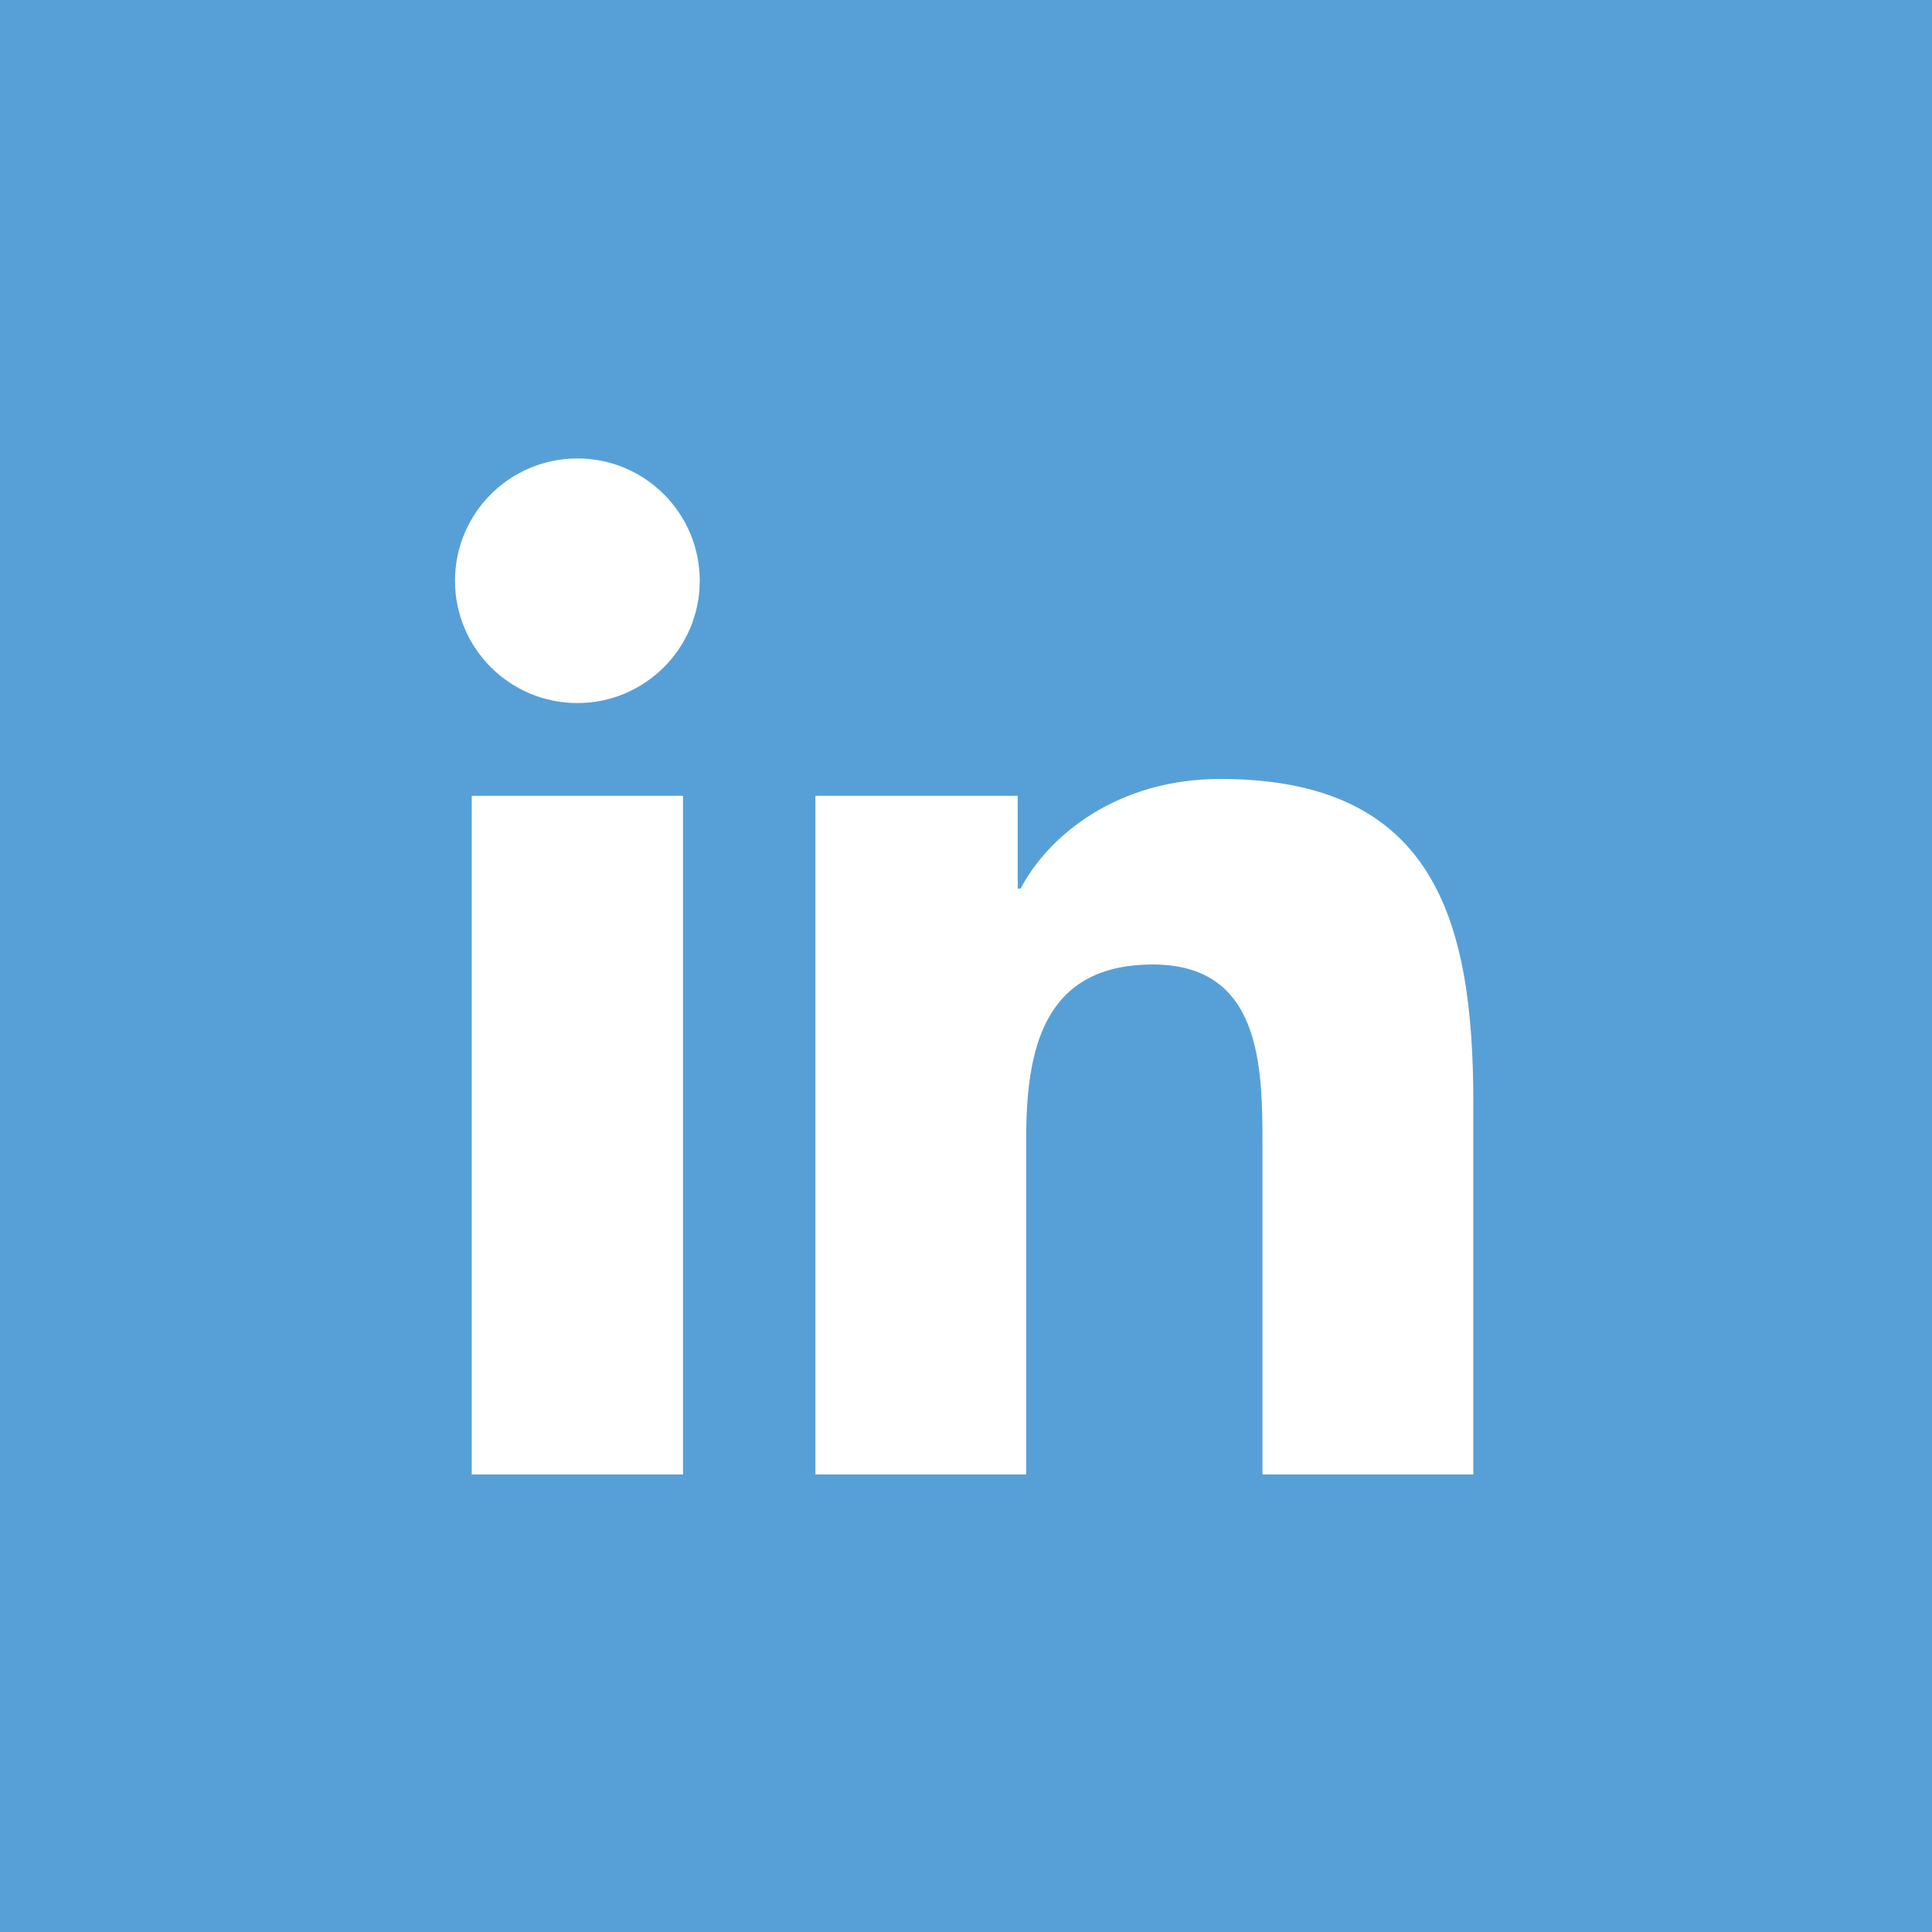<?xml version="1.0" encoding="utf-8"?>
<!-- Generator: Adobe Illustrator 16.0.0, SVG Export Plug-In . SVG Version: 6.00 Build 0)  -->
<!DOCTYPE svg PUBLIC "-//W3C//DTD SVG 1.1//EN" "http://www.w3.org/Graphics/SVG/1.1/DTD/svg11.dtd">
<svg version="1.1" id="Layer_1" xmlns="http://www.w3.org/2000/svg" xmlns:xlink="http://www.w3.org/1999/xlink" x="0px" y="0px"
	 width="500px" height="500px" viewBox="0 0 500 500" enable-background="new 0 0 500 500" xml:space="preserve">
<g>
	<rect x="-3.542" y="-2.95" fill="#57A0D7" width="506.135" height="506.132"/>
	<g>
		<path fill="#FFFFFF" d="M122.09,205.958h54.669v175.625H122.09V205.958z M149.442,118.648c17.476,0,31.649,14.192,31.649,31.643
			c0,17.469-14.173,31.658-31.649,31.658c-17.541,0-31.686-14.189-31.686-31.658C117.756,132.84,131.901,118.648,149.442,118.648"/>
		<path fill="#FFFFFF" d="M211.028,205.958h52.356v24.003h0.744c7.28-13.817,25.109-28.369,51.677-28.369
			c55.267,0,65.487,36.356,65.487,83.658v96.333h-54.566v-85.388c0-20.384-0.403-46.585-28.385-46.585
			c-28.428,0-32.762,22.183-32.762,45.078v86.895h-54.552V205.958z"/>
	</g>
</g>
</svg>
